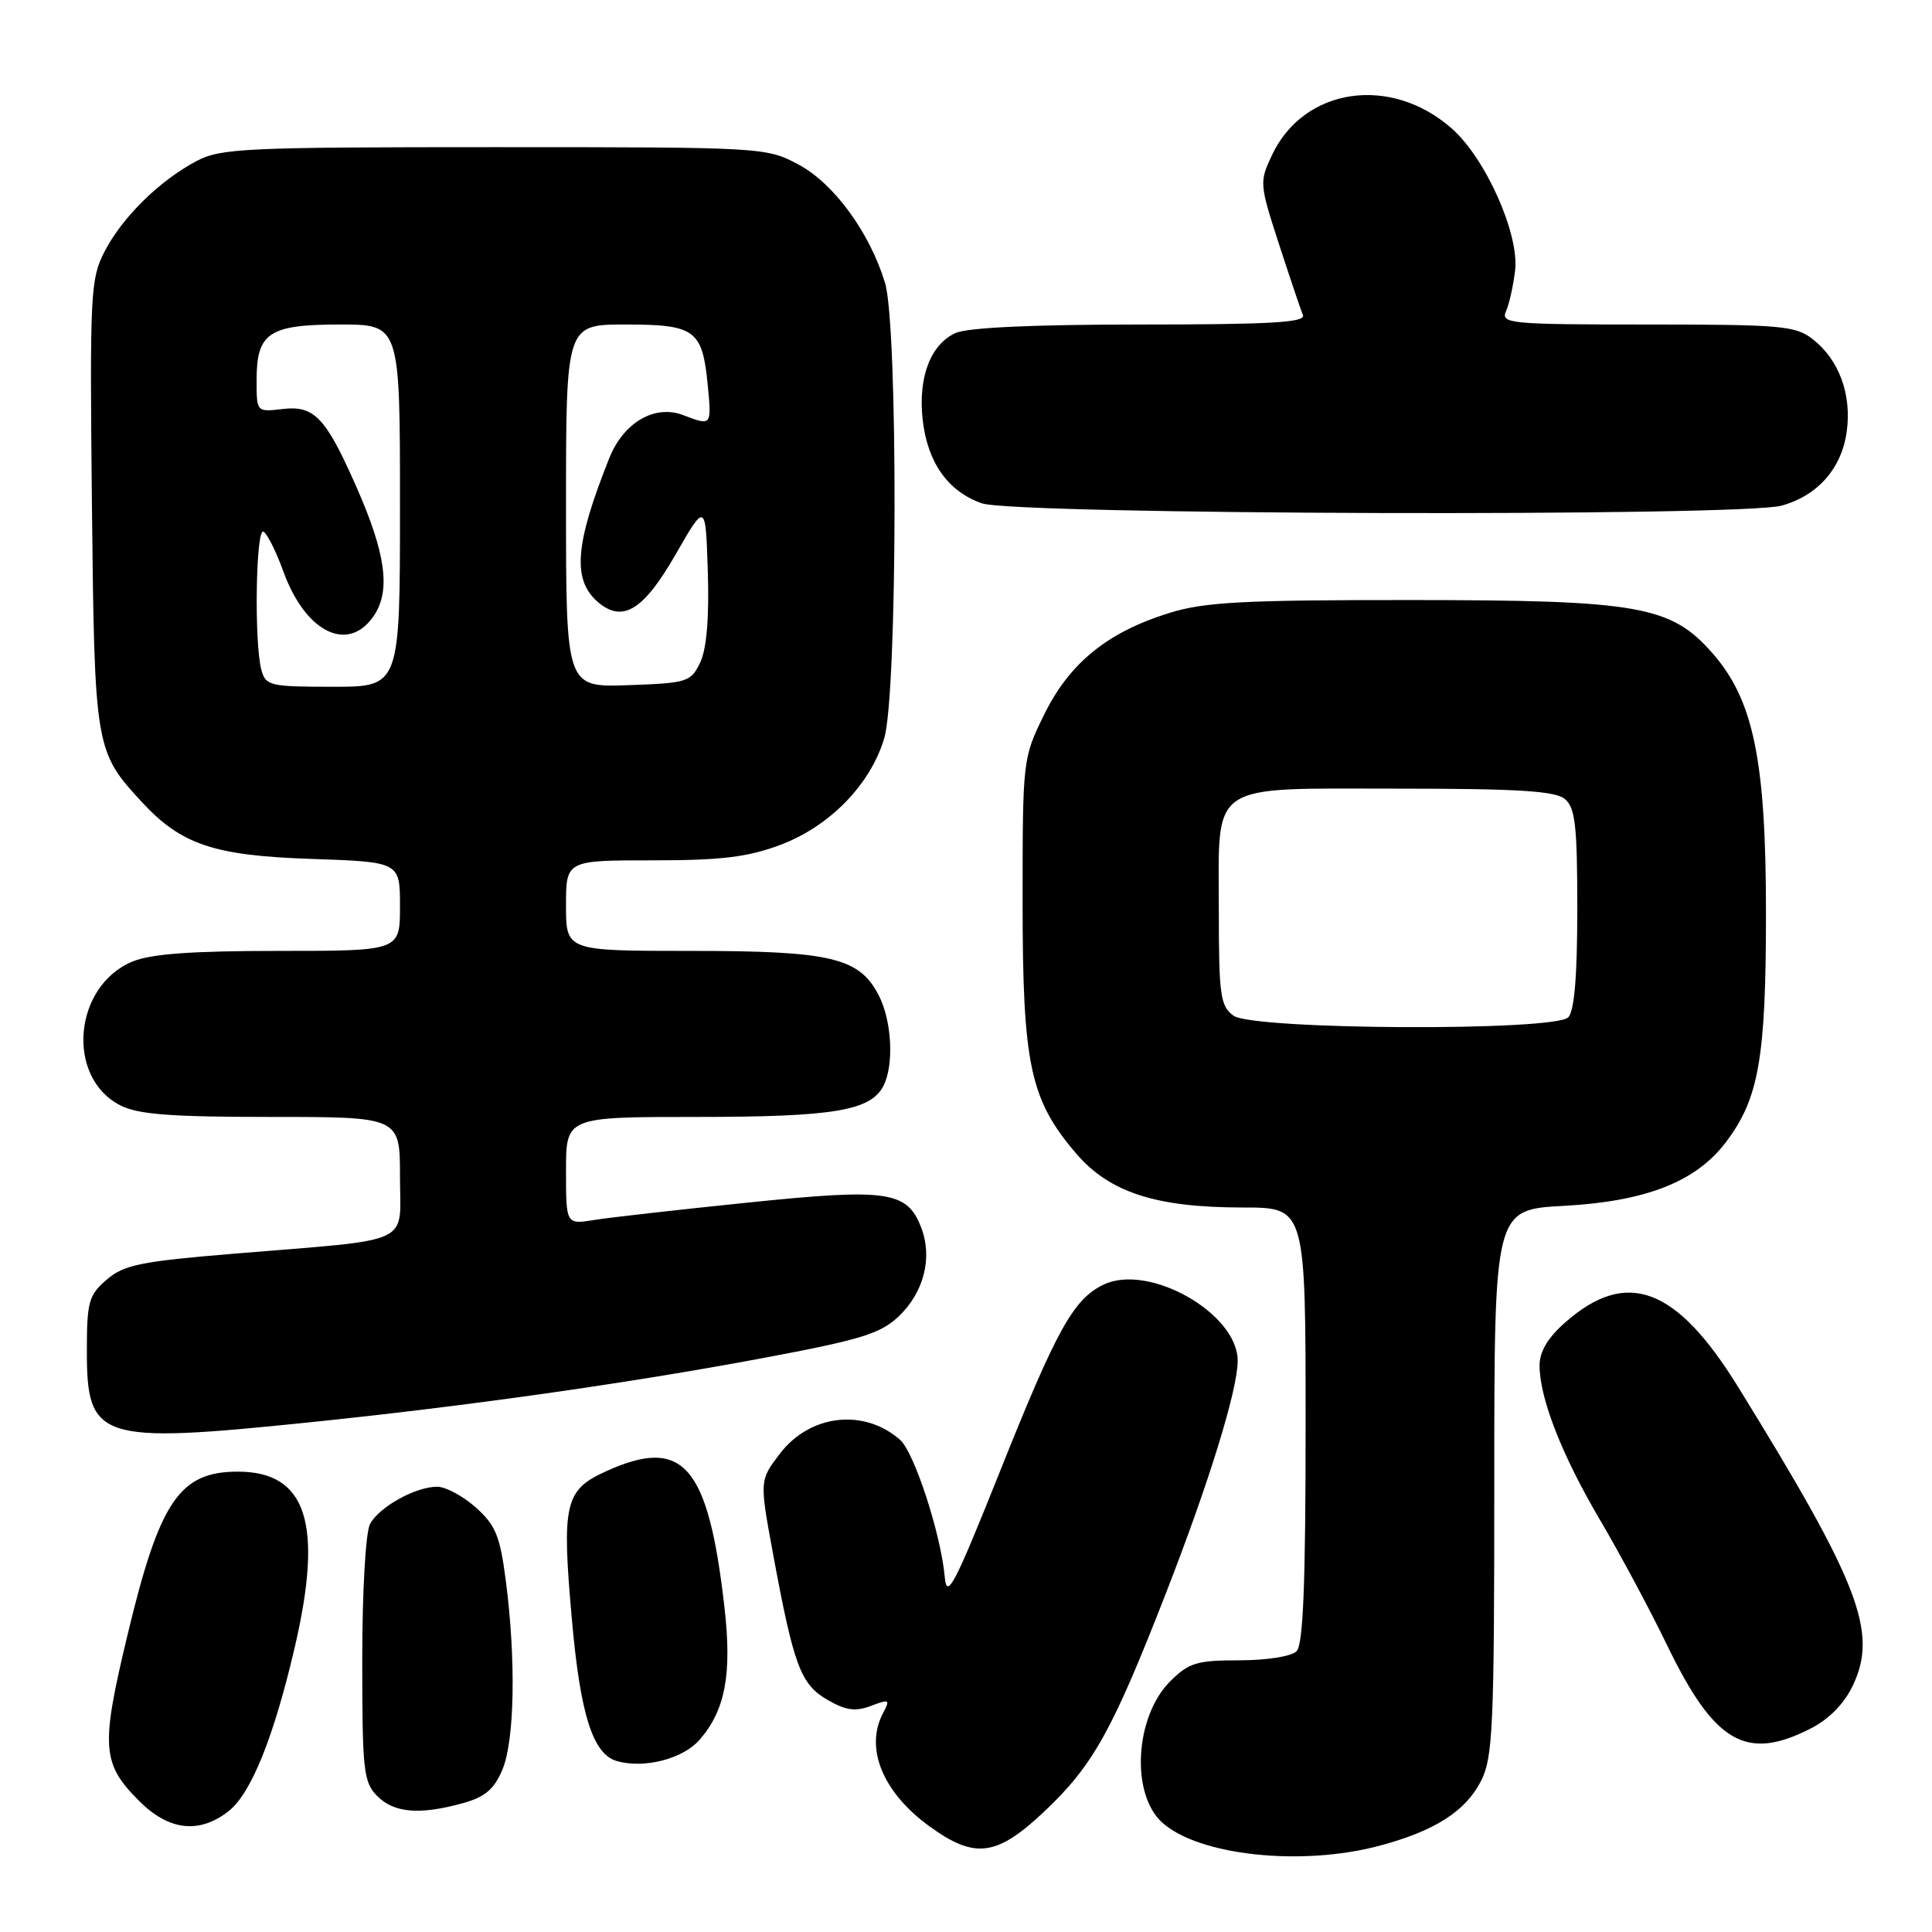 <?xml version="1.0" encoding="UTF-8" standalone="no"?>
<!DOCTYPE svg PUBLIC "-//W3C//DTD SVG 1.1//EN" "http://www.w3.org/Graphics/SVG/1.1/DTD/svg11.dtd" >
<svg xmlns="http://www.w3.org/2000/svg" xmlns:xlink="http://www.w3.org/1999/xlink" version="1.1" viewBox="0 0 256 256">
 <g >
 <path fill="currentColor"
d=" M 182.75 244.58 C 190.11 242.62 194.21 240.00 196.25 235.97 C 197.82 232.86 198.00 228.78 198.00 196.39 C 198.00 160.27 198.00 160.27 207.25 159.78 C 218.06 159.19 224.67 156.61 228.64 151.41 C 233.06 145.61 234.00 140.27 234.00 120.95 C 234.00 100.76 232.35 92.74 226.91 86.55 C 221.40 80.27 217.14 79.52 187.00 79.51 C 164.71 79.50 159.62 79.77 154.94 81.22 C 146.75 83.76 141.71 87.85 138.36 94.68 C 135.52 100.46 135.50 100.62 135.50 119.50 C 135.50 141.10 136.48 145.69 142.59 152.84 C 147.02 158.01 153.17 160.00 164.68 160.00 C 173.00 160.00 173.00 160.00 173.00 188.80 C 173.00 209.87 172.68 217.92 171.80 218.80 C 171.12 219.48 167.85 220.00 164.22 220.00 C 158.57 220.00 157.53 220.32 155.04 222.80 C 150.38 227.47 149.80 237.70 153.99 241.49 C 158.82 245.87 172.43 247.33 182.75 244.58 Z  M 138.40 240.01 C 144.84 233.92 147.38 229.36 154.47 211.16 C 160.20 196.47 164.00 184.16 164.00 180.30 C 164.00 174.02 152.23 167.34 146.23 170.22 C 142.22 172.15 140.02 176.13 132.44 195.12 C 126.48 210.03 125.46 212.00 125.19 209.00 C 124.69 203.31 121.15 192.44 119.26 190.78 C 114.48 186.58 107.31 187.41 103.34 192.62 C 100.64 196.16 100.64 196.16 102.42 205.83 C 105.17 220.72 106.08 223.17 109.63 225.23 C 112.08 226.65 113.34 226.82 115.41 226.04 C 117.83 225.11 117.97 225.19 117.03 226.95 C 114.54 231.60 116.94 237.50 123.19 242.02 C 129.19 246.37 132.07 245.99 138.40 240.01 Z  M 30.30 239.98 C 33.27 237.64 36.27 230.22 39.05 218.30 C 42.87 201.90 40.64 195.00 31.52 195.00 C 23.78 195.00 21.15 198.89 16.90 216.62 C 13.32 231.53 13.48 233.68 18.46 238.66 C 22.39 242.59 26.42 243.03 30.30 239.98 Z  M 61.33 238.93 C 64.28 238.11 65.49 237.08 66.58 234.46 C 68.19 230.61 68.38 219.97 67.03 209.50 C 66.26 203.53 65.68 202.10 63.05 199.75 C 61.36 198.24 59.05 197.00 57.93 197.00 C 55.06 197.00 50.25 199.67 49.03 201.94 C 48.45 203.04 48.00 210.83 48.00 219.93 C 48.00 234.67 48.17 236.17 50.00 238.00 C 52.23 240.23 55.62 240.51 61.33 238.93 Z  M 92.70 230.53 C 96.11 226.61 97.01 221.83 95.99 212.94 C 93.84 194.09 90.53 190.30 80.29 194.96 C 74.83 197.43 74.41 199.25 75.78 214.60 C 76.89 227.19 78.56 232.45 81.74 233.35 C 85.36 234.39 90.50 233.06 92.70 230.53 Z  M 239.90 229.05 C 242.36 227.80 244.37 225.75 245.52 223.32 C 248.87 216.26 246.37 209.78 230.28 183.73 C 222.11 170.52 215.55 168.07 207.43 175.20 C 205.10 177.24 204.00 179.08 204.00 180.93 C 204.00 185.28 206.98 192.89 212.08 201.52 C 214.68 205.94 218.66 213.36 220.91 218.02 C 227.18 230.97 231.38 233.40 239.90 229.05 Z  M 40.78 188.49 C 61.73 186.34 83.08 183.32 100.89 179.99 C 114.17 177.50 116.67 176.73 119.13 174.38 C 122.42 171.22 123.58 166.66 122.09 162.73 C 120.22 157.81 117.71 157.44 99.19 159.34 C 90.01 160.28 80.81 161.32 78.75 161.65 C 75.00 162.26 75.00 162.26 75.00 155.13 C 75.00 148.00 75.00 148.00 92.35 148.00 C 110.33 148.00 115.29 147.19 117.02 143.96 C 118.49 141.22 118.20 135.29 116.43 131.87 C 113.85 126.88 110.10 126.00 91.53 126.00 C 75.00 126.00 75.00 126.00 75.00 120.00 C 75.00 114.00 75.00 114.00 86.46 114.00 C 95.56 114.00 99.05 113.58 103.38 111.96 C 109.93 109.51 115.35 103.95 117.17 97.81 C 118.93 91.90 119.01 43.17 117.27 37.48 C 115.23 30.78 110.49 24.30 105.80 21.80 C 101.54 19.52 101.13 19.50 65.50 19.50 C 32.31 19.50 29.23 19.65 26.00 21.36 C 21.10 23.97 16.17 28.82 13.85 33.34 C 11.98 36.96 11.89 38.90 12.18 66.84 C 12.53 99.21 12.59 99.58 18.86 106.34 C 24.05 111.93 28.39 113.38 41.25 113.81 C 53.00 114.21 53.00 114.21 53.00 120.11 C 53.00 126.00 53.00 126.00 36.97 126.00 C 25.37 126.00 19.99 126.39 17.53 127.42 C 9.73 130.68 8.70 142.73 15.91 146.45 C 18.27 147.67 22.52 148.00 35.95 148.00 C 53.00 148.00 53.00 148.00 53.00 155.91 C 53.00 165.13 55.16 164.12 31.13 166.11 C 18.65 167.14 16.42 167.59 14.14 169.56 C 11.76 171.60 11.51 172.49 11.51 178.99 C 11.50 190.81 13.10 191.33 40.78 188.49 Z  M 236.07 67.00 C 240.89 65.66 244.05 62.05 244.71 57.12 C 245.36 52.24 243.68 47.68 240.23 44.97 C 237.94 43.16 236.10 43.00 218.26 43.00 C 200.09 43.00 198.84 42.88 199.55 41.25 C 199.98 40.29 200.52 37.85 200.76 35.84 C 201.33 31.01 196.84 20.95 192.36 17.02 C 184.27 9.90 172.79 11.59 168.56 20.52 C 166.86 24.10 166.88 24.36 169.47 32.34 C 170.93 36.83 172.36 41.06 172.64 41.75 C 173.05 42.73 168.37 43.00 151.13 43.00 C 136.88 43.00 128.22 43.40 126.61 44.13 C 123.29 45.64 121.63 50.03 122.26 55.63 C 122.90 61.29 125.61 65.12 130.09 66.69 C 134.45 68.22 230.68 68.49 236.07 67.00 Z  M 163.44 134.58 C 161.70 133.31 161.50 131.88 161.50 120.62 C 161.50 103.39 159.86 104.50 185.38 104.50 C 201.13 104.50 206.07 104.81 207.35 105.87 C 208.73 107.02 209.00 109.39 209.00 120.42 C 209.00 129.34 208.61 133.99 207.80 134.80 C 205.93 136.67 166.03 136.47 163.44 134.58 Z  M 34.63 88.75 C 33.66 85.11 33.90 69.82 34.92 70.45 C 35.43 70.76 36.62 73.15 37.56 75.76 C 40.53 83.91 46.24 86.62 49.61 81.48 C 51.77 78.17 51.09 73.29 47.25 64.57 C 43.15 55.28 41.66 53.70 37.42 54.20 C 34.00 54.60 34.00 54.60 34.00 50.37 C 34.00 44.09 35.63 43.00 45.07 43.00 C 53.00 43.00 53.00 43.00 53.00 67.00 C 53.00 91.00 53.00 91.00 44.12 91.00 C 35.75 91.00 35.20 90.87 34.63 88.75 Z  M 75.00 67.04 C 75.00 43.00 75.00 43.00 82.88 43.00 C 92.12 43.00 93.07 43.71 93.78 51.03 C 94.30 56.46 94.31 56.45 90.51 55.00 C 86.75 53.57 82.62 55.98 80.73 60.71 C 76.14 72.22 75.79 76.92 79.33 79.86 C 82.55 82.53 85.30 80.81 89.49 73.52 C 93.50 66.54 93.50 66.54 93.79 75.80 C 93.98 81.89 93.63 86.00 92.78 87.78 C 91.54 90.37 91.09 90.51 83.24 90.79 C 75.00 91.08 75.00 91.08 75.00 67.04 Z "/>
</g>
</svg>